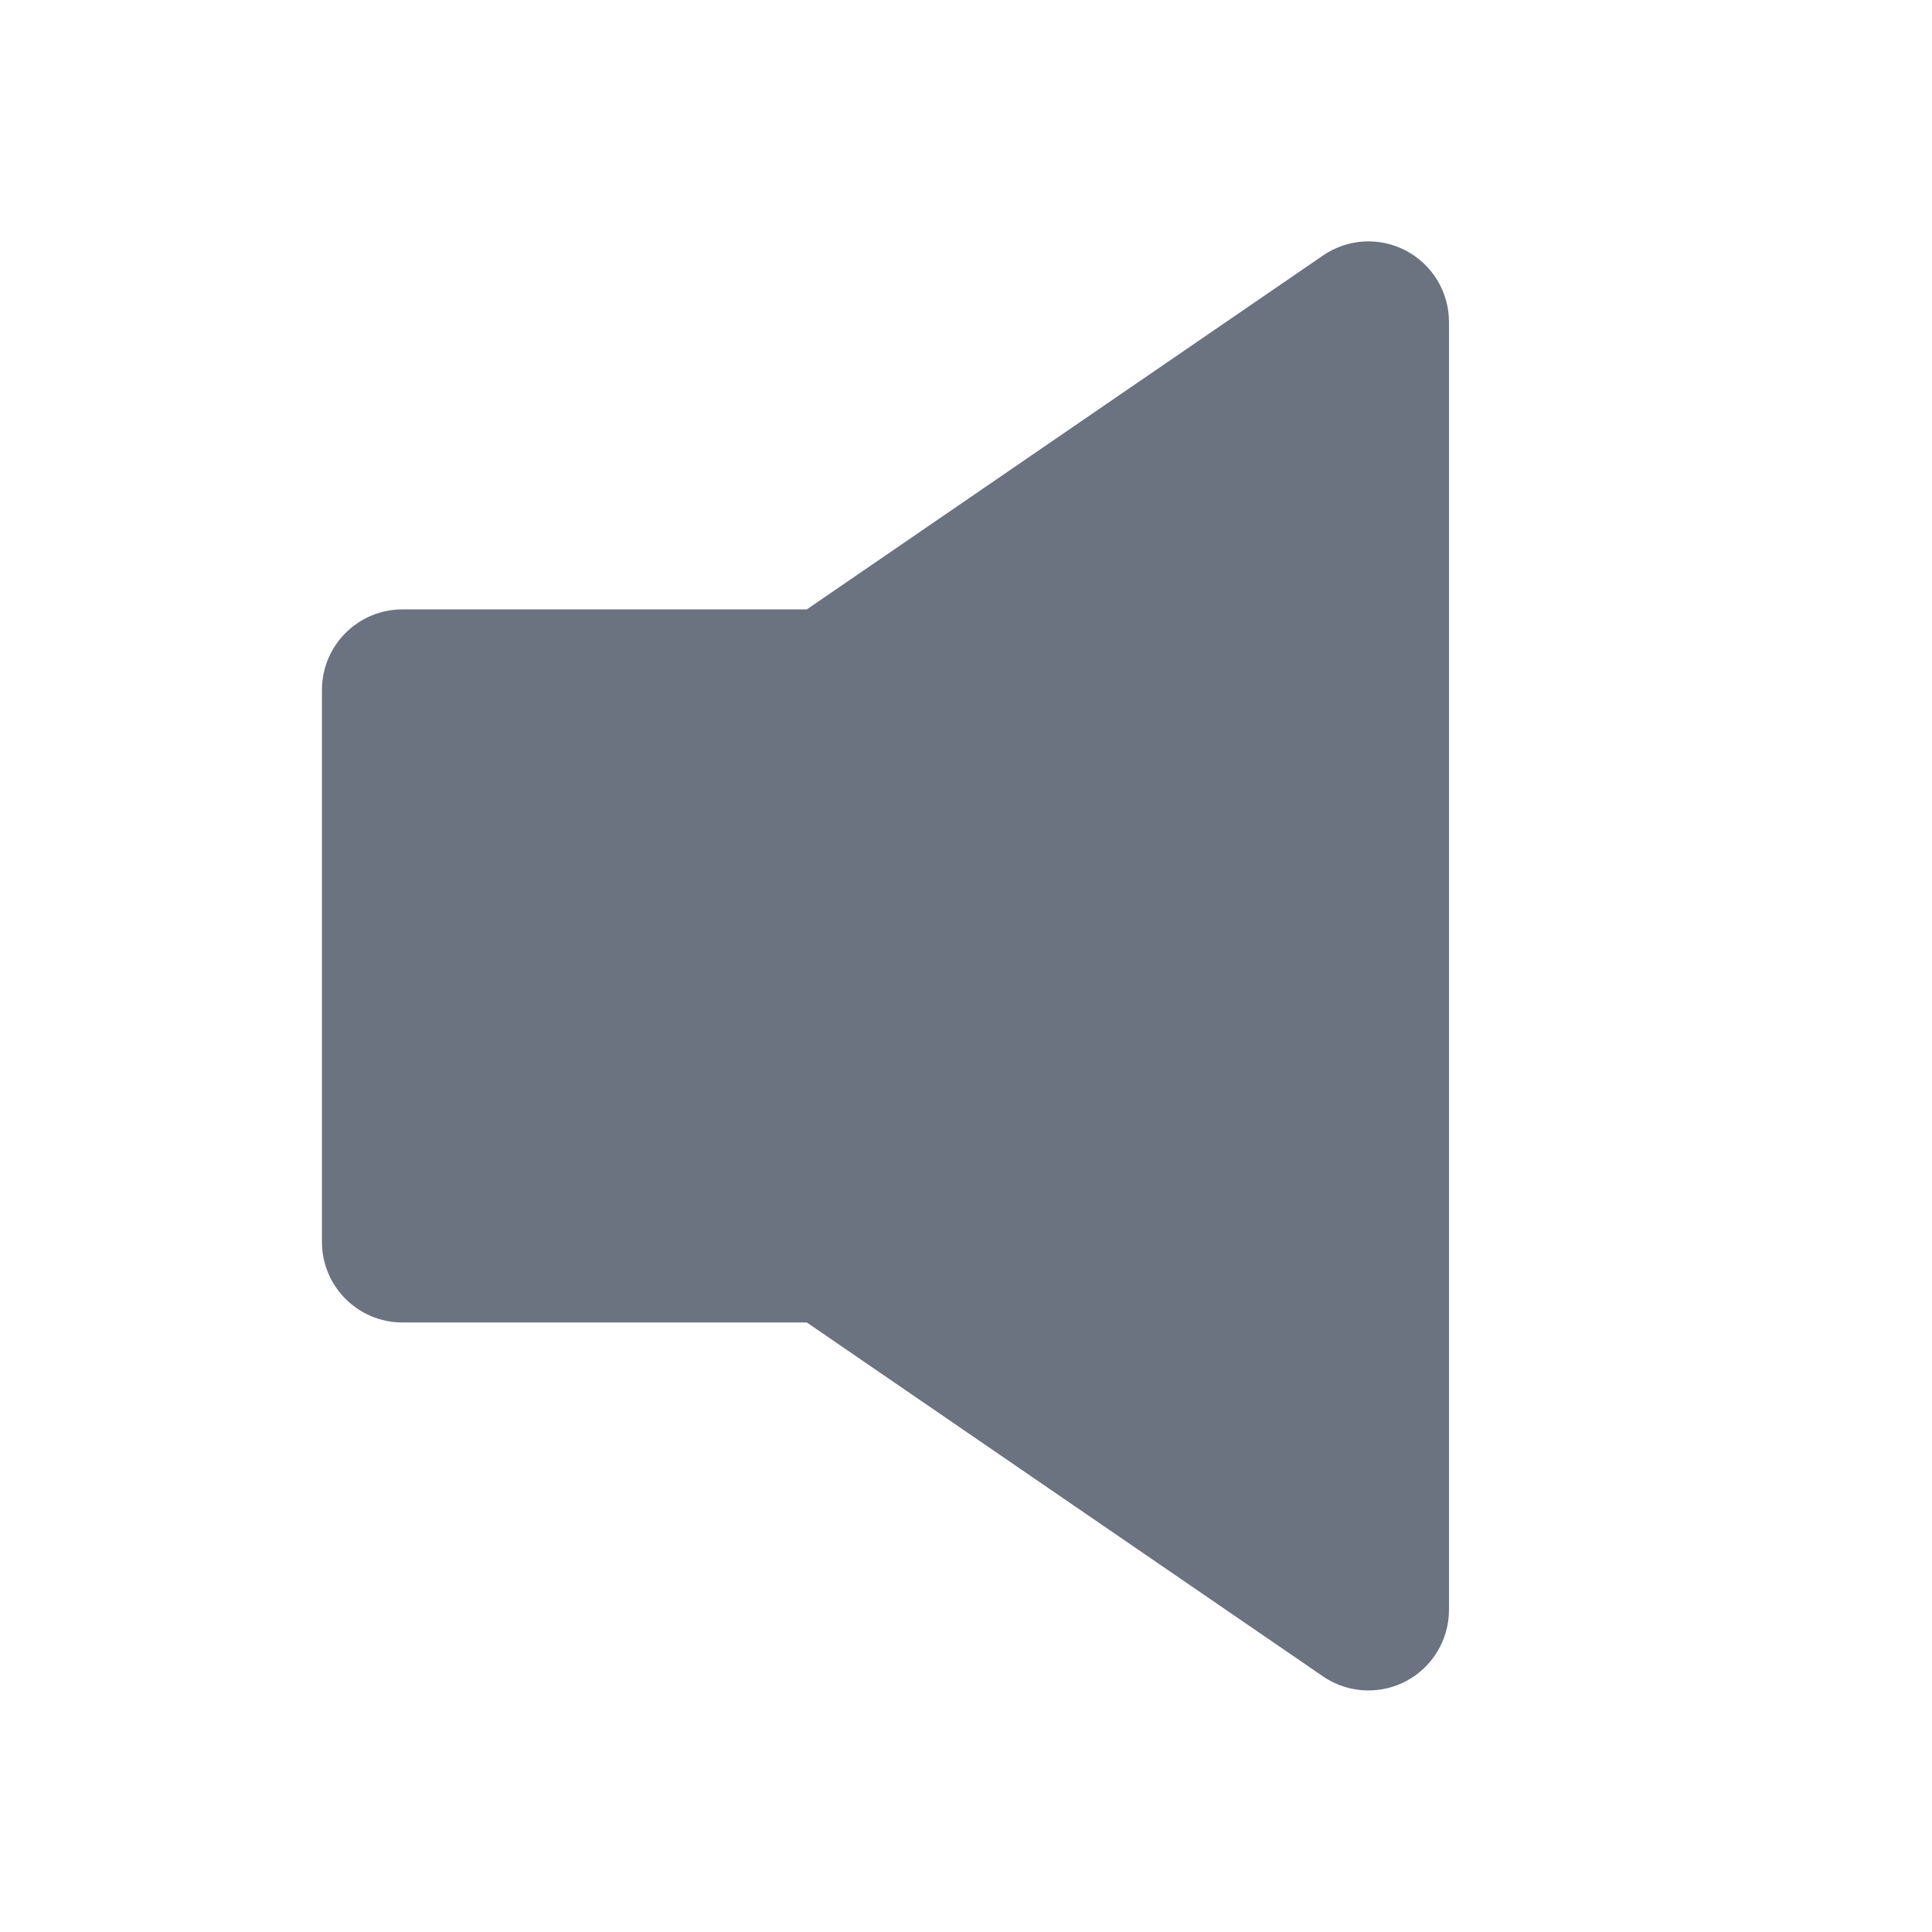 <svg fill="none" height="64" viewBox="0 0 64 64" width="64" xmlns="http://www.w3.org/2000/svg"><path clip-rule="evenodd" d="m45.333 55.999c-.528 0-1.056-.157-1.507-.467l-17.099-11.723h-13.395c-1.472 0-2.667-1.195-2.667-2.667v-18.288c0-1.472 1.195-2.667 2.667-2.667h13.395l17.099-11.723c.813-.56 1.872-.624 2.749-.16.875.461 1.424 1.371 1.424 2.36v42.667c0 .989-.549 1.899-1.424 2.36-.389.205-.816.307-1.243.307z" fill="#6b7280" fill-rule="evenodd"/></svg>
